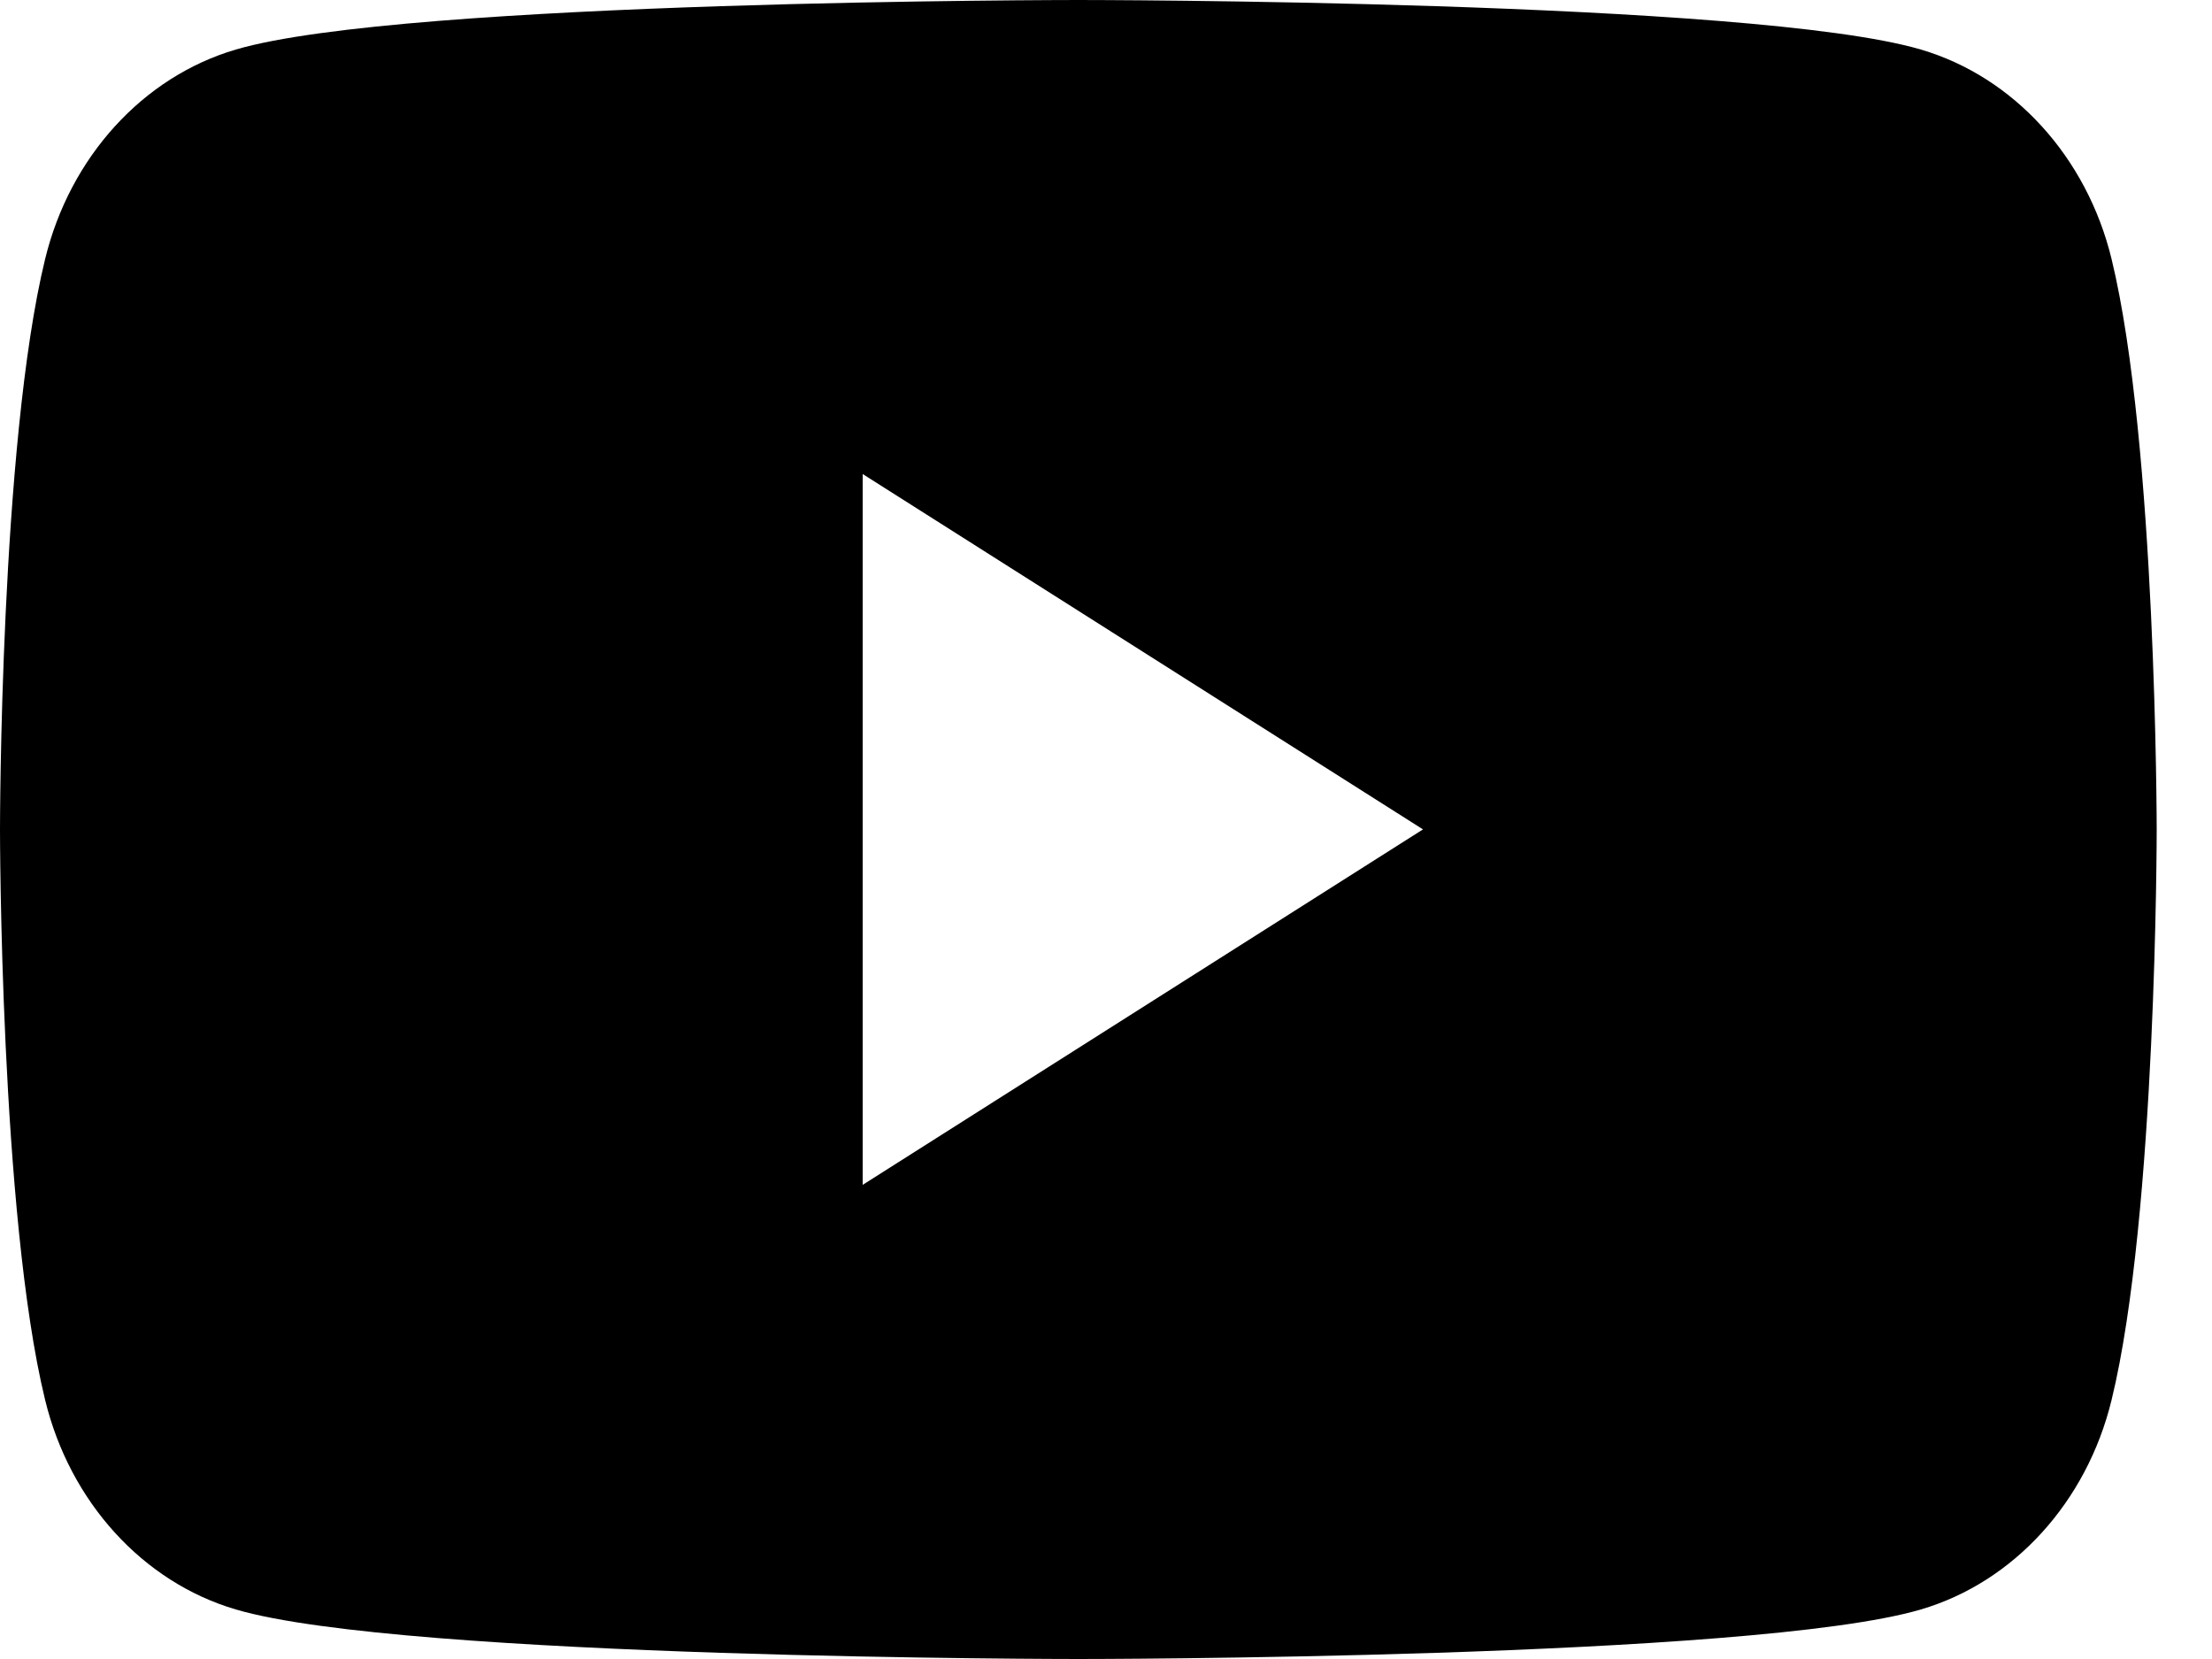 <svg width="20" height="15" viewBox="0 0 20 15" fill="none" xmlns="http://www.w3.org/2000/svg">
<path fill-rule="evenodd" clip-rule="evenodd" d="M17.368 0.448C18.208 0.695 18.868 1.42 19.092 2.342C19.498 4.013 19.5 7.5 19.5 7.5C19.5 7.5 19.5 10.987 19.092 12.658C18.868 13.58 18.208 14.305 17.368 14.552C15.848 15 9.75 15 9.75 15C9.75 15 3.652 15 2.132 14.552C1.292 14.305 0.632 13.58 0.408 12.658C0 10.987 0 7.5 0 7.5C0 7.5 0 4.013 0.408 2.342C0.632 1.42 1.292 0.695 2.132 0.448C3.652 0 9.75 0 9.75 0C9.75 0 15.848 0 17.368 0.448ZM12.866 7.499L7.8 10.713V4.286L12.866 7.499Z" fill="#000000"/>
</svg>
